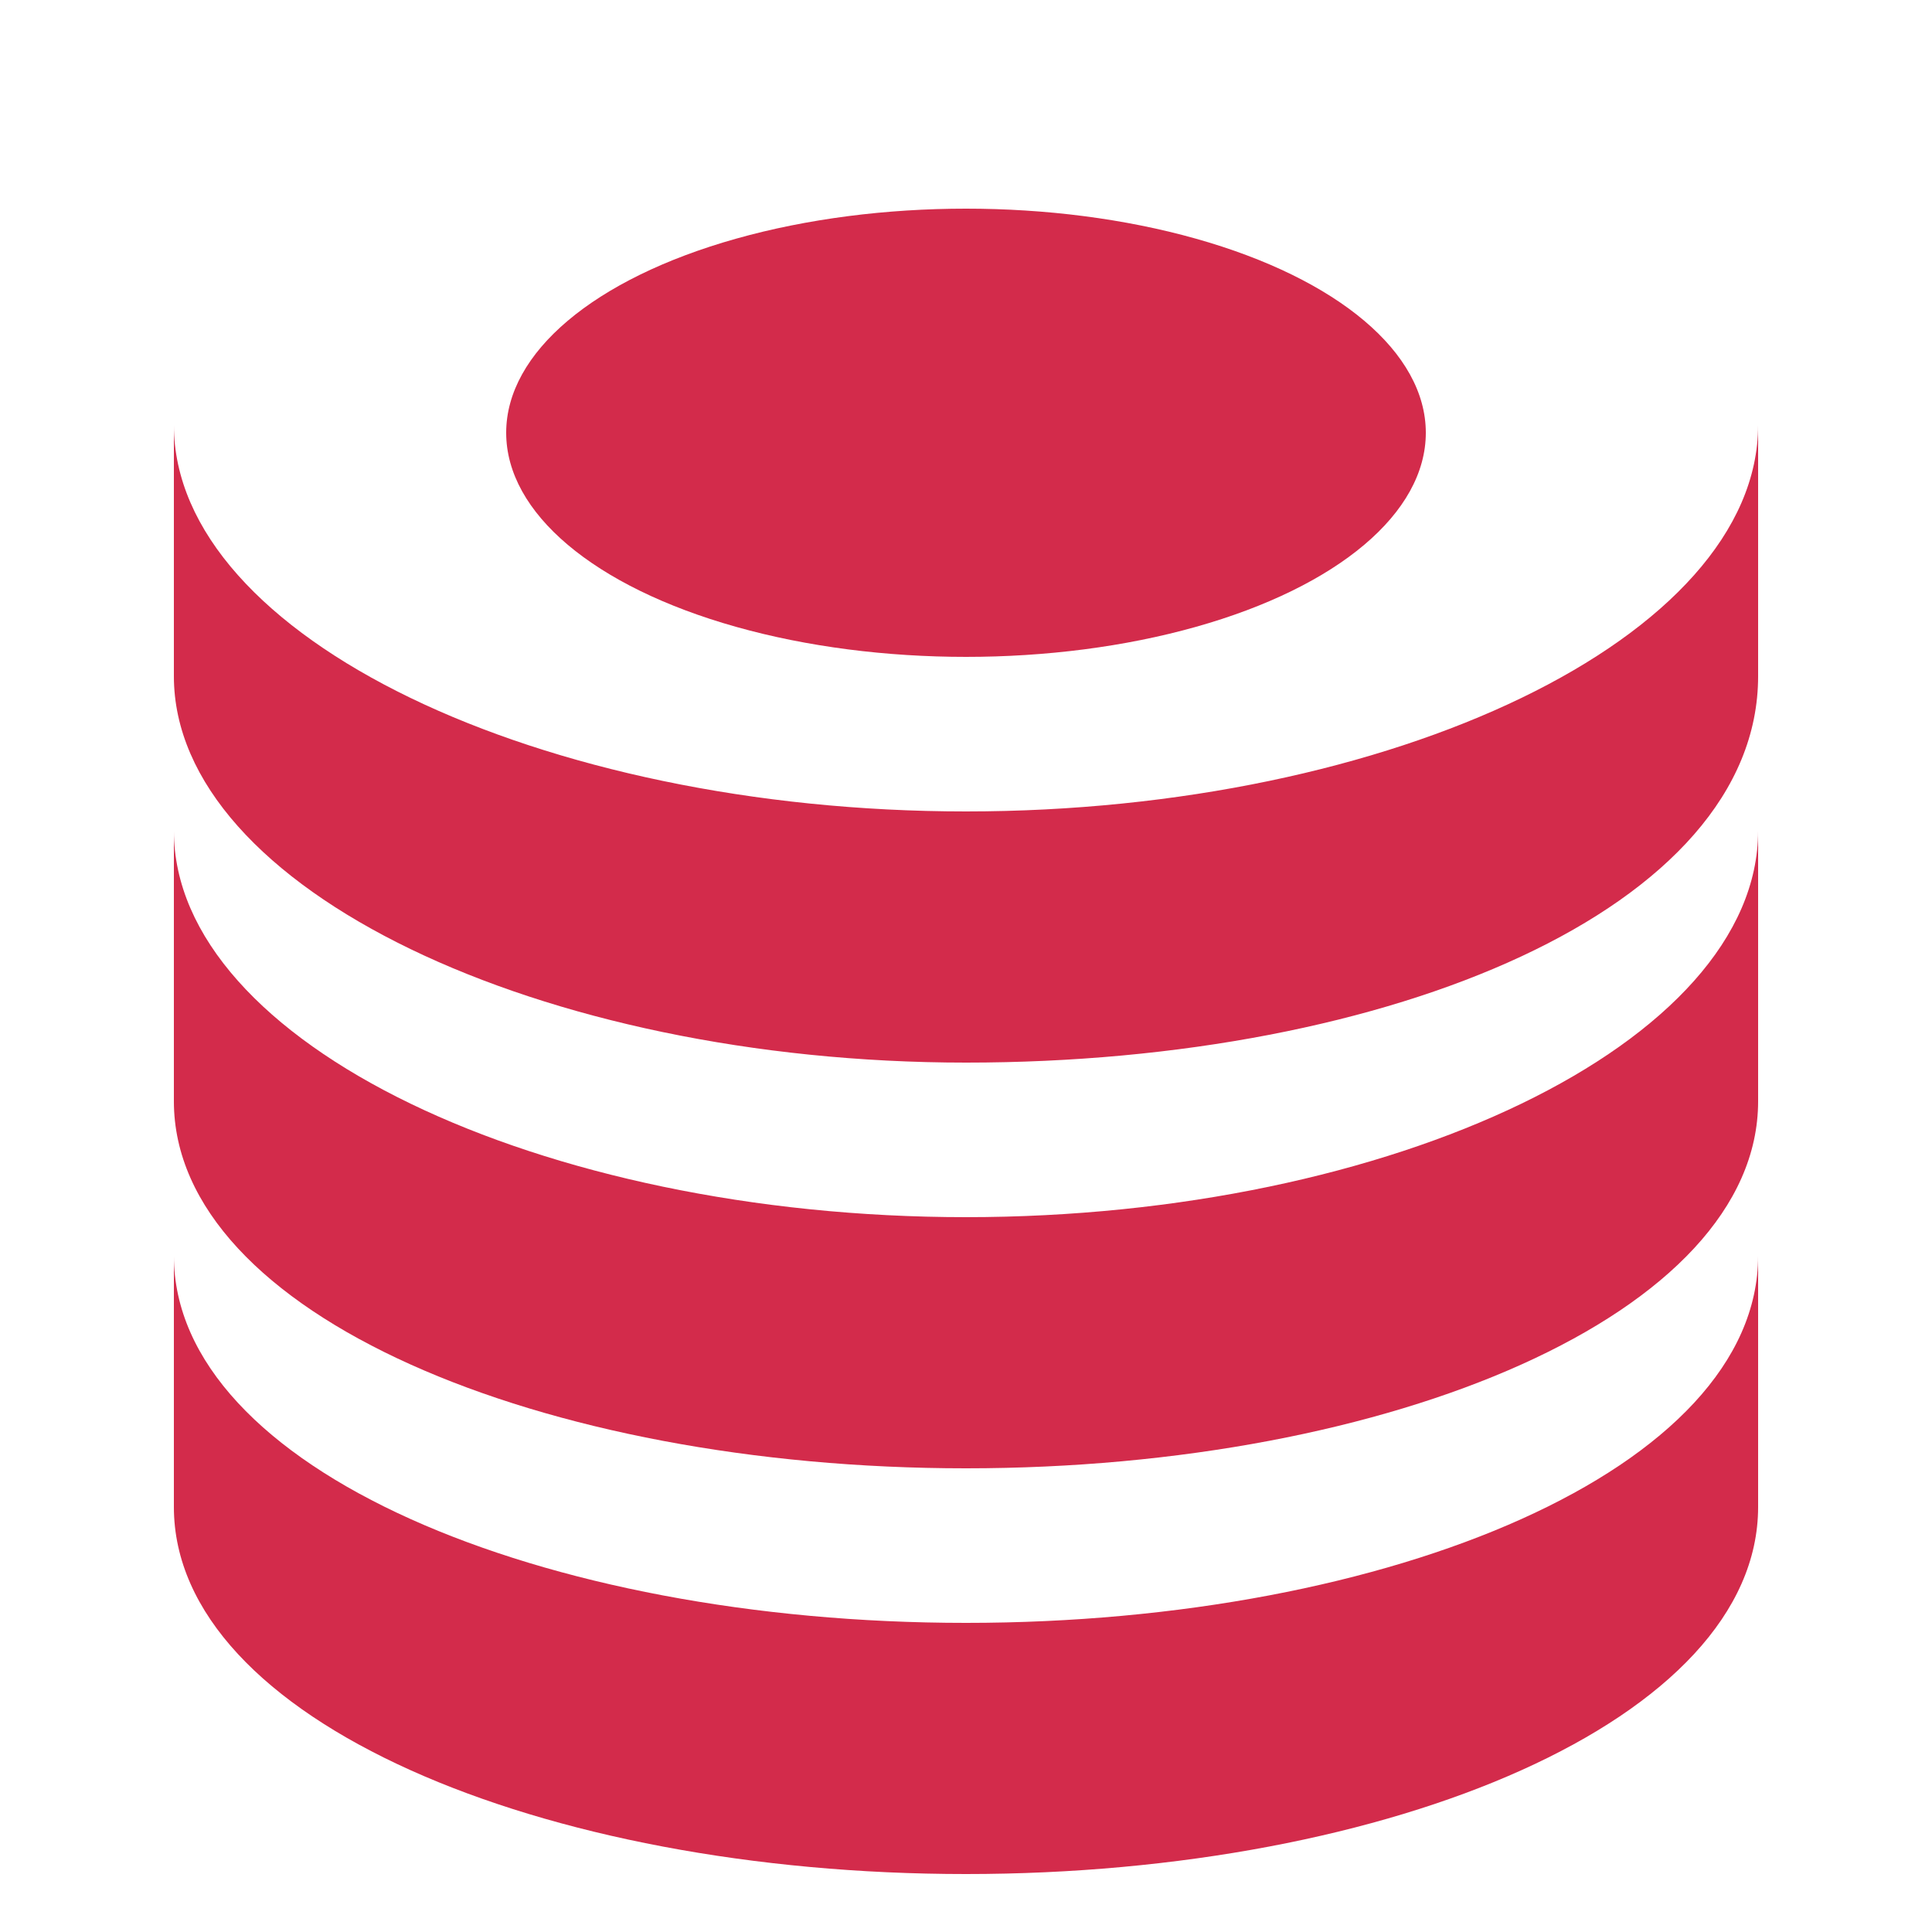 <svg xmlns="http://www.w3.org/2000/svg" fill="#d32b4b" viewBox="0 0 100 100">
  <path d="M50 3c22 0 41 8 41 19S72 42 50 42 9 33 9 22 28 3 50 3m0 0C28 3 9 11 9 22s19 20 41 20 41-9 41-20S72 3 50 3z"/>
  <ellipse cx="50" cy="22.4" rx="23.8" ry="11.6"/>
  <path d="M50 84C28 84 9 76 9 65v13c0 11 19 19 41 19s41-8 41-19V65c0 11-19 19-41 19z"/>
  <path d="M50 63C28 63 9 54 9 43v14c0 11 19 19 41 19s41-8 41-19V43c0 11-19 20-41 20z"/>
  <path d="M50 42C28 42 9 33 9 22v13c0 11 19 20 41 20s41-8 41-20V22c0 11-19 20-41 20z"/>
</svg>
